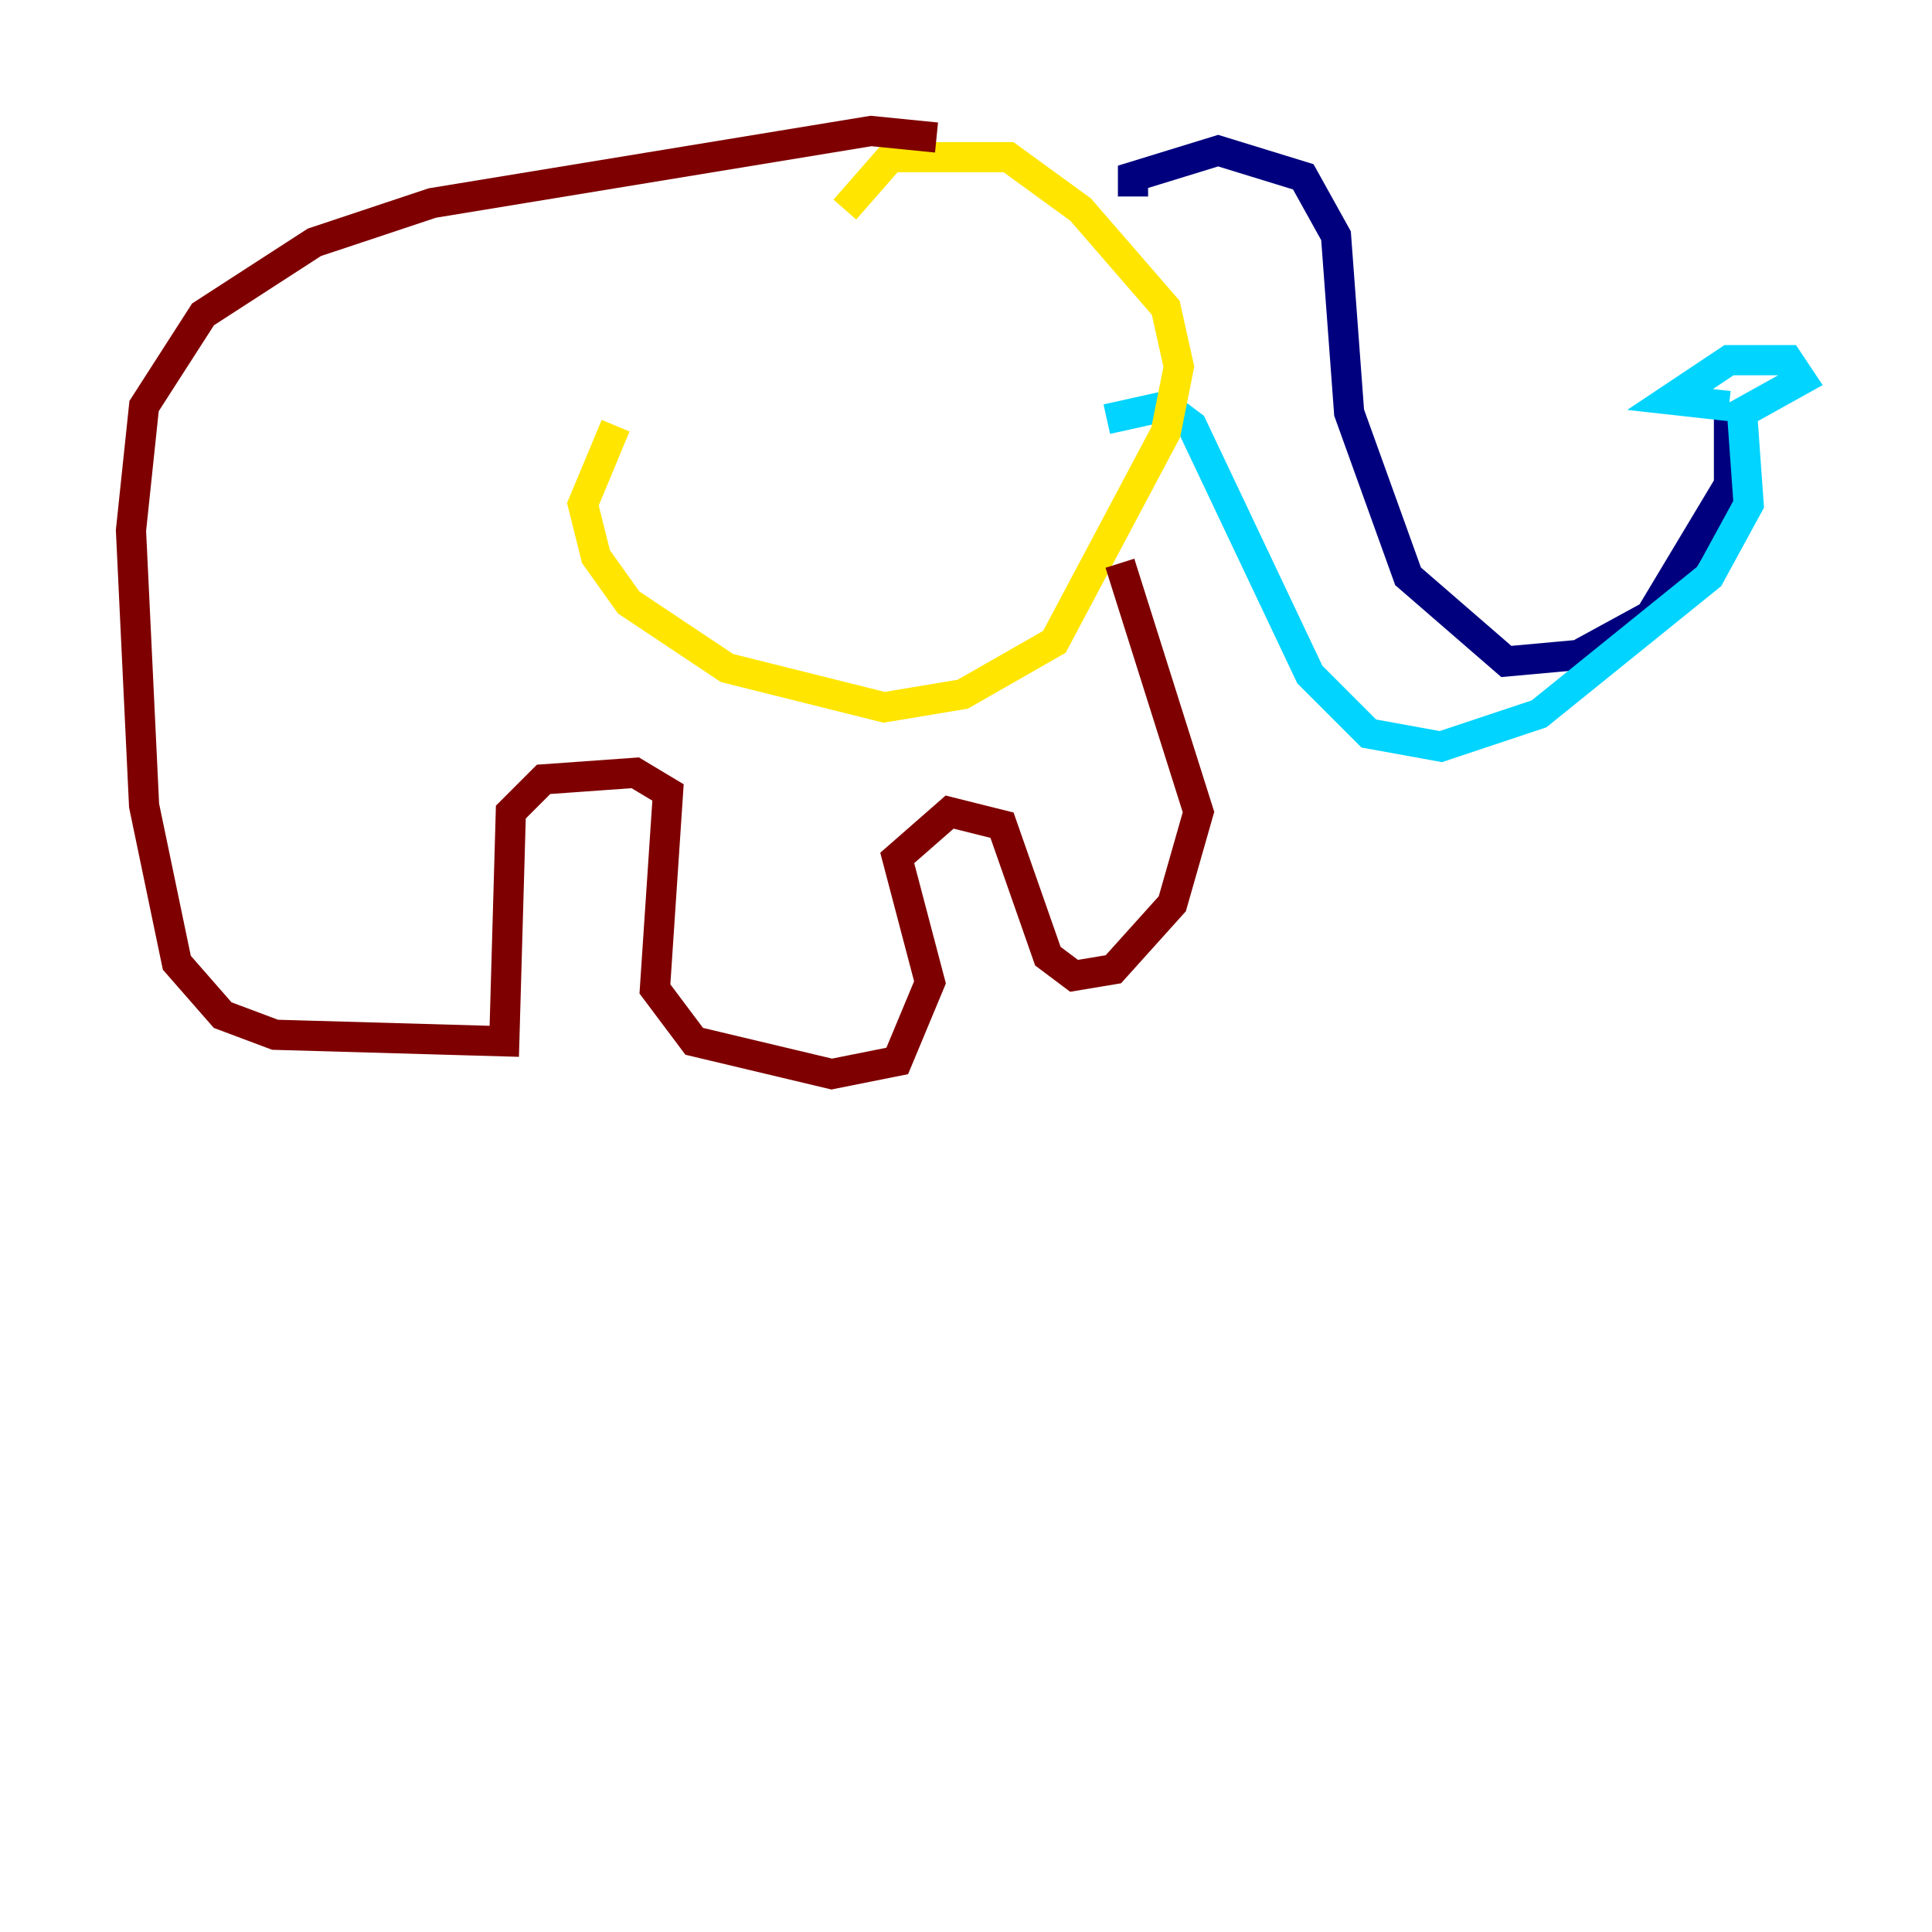 <?xml version="1.0" encoding="utf-8" ?>
<svg baseProfile="tiny" height="128" version="1.2" viewBox="0,0,128,128" width="128" xmlns="http://www.w3.org/2000/svg" xmlns:ev="http://www.w3.org/2001/xml-events" xmlns:xlink="http://www.w3.org/1999/xlink"><defs /><polyline fill="none" points="75.064,13.017 75.064,11.715 80.705,9.98 86.346,11.715 88.515,15.62 89.383,27.336 93.288,38.183 99.797,43.824 104.57,43.39 109.342,40.786 114.549,32.108 114.549,27.77" stroke="#00007f" stroke-width="2" /><polyline fill="none" points="114.549,26.902 110.644,26.468 114.549,23.864 118.454,23.864 119.322,25.166 115.417,27.336 115.851,33.41 113.248,38.183 101.966,47.295 95.458,49.464 90.685,48.597 86.78,44.691 78.969,28.203 77.234,26.902 73.329,27.77" stroke="#00d4ff" stroke-width="2" /><polyline fill="none" points="55.973,13.885 59.01,10.414 66.82,10.414 71.593,13.885 77.234,20.393 78.102,24.298 77.234,28.637 69.858,42.522 63.783,45.993 58.576,46.861 48.163,44.258 41.654,39.919 39.485,36.881 38.617,33.41 40.786,28.203" stroke="#ffe500" stroke-width="2" /><polyline fill="none" points="62.047,9.112 57.709,8.678 28.637,13.451 20.827,16.054 13.451,20.827 9.546,26.902 8.678,35.146 9.546,53.37 11.715,63.783 14.752,67.254 18.224,68.556 33.41,68.99 33.844,53.803 36.014,51.634 42.088,51.2 44.258,52.502 43.39,65.519 45.993,68.99 55.105,71.159 59.444,70.291 61.614,65.085 59.444,56.841 62.915,53.803 66.386,54.671 69.424,63.349 71.159,64.651 73.763,64.217 77.668,59.878 79.403,53.803 74.197,37.315" stroke="#7f0000" stroke-width="2" /></svg>